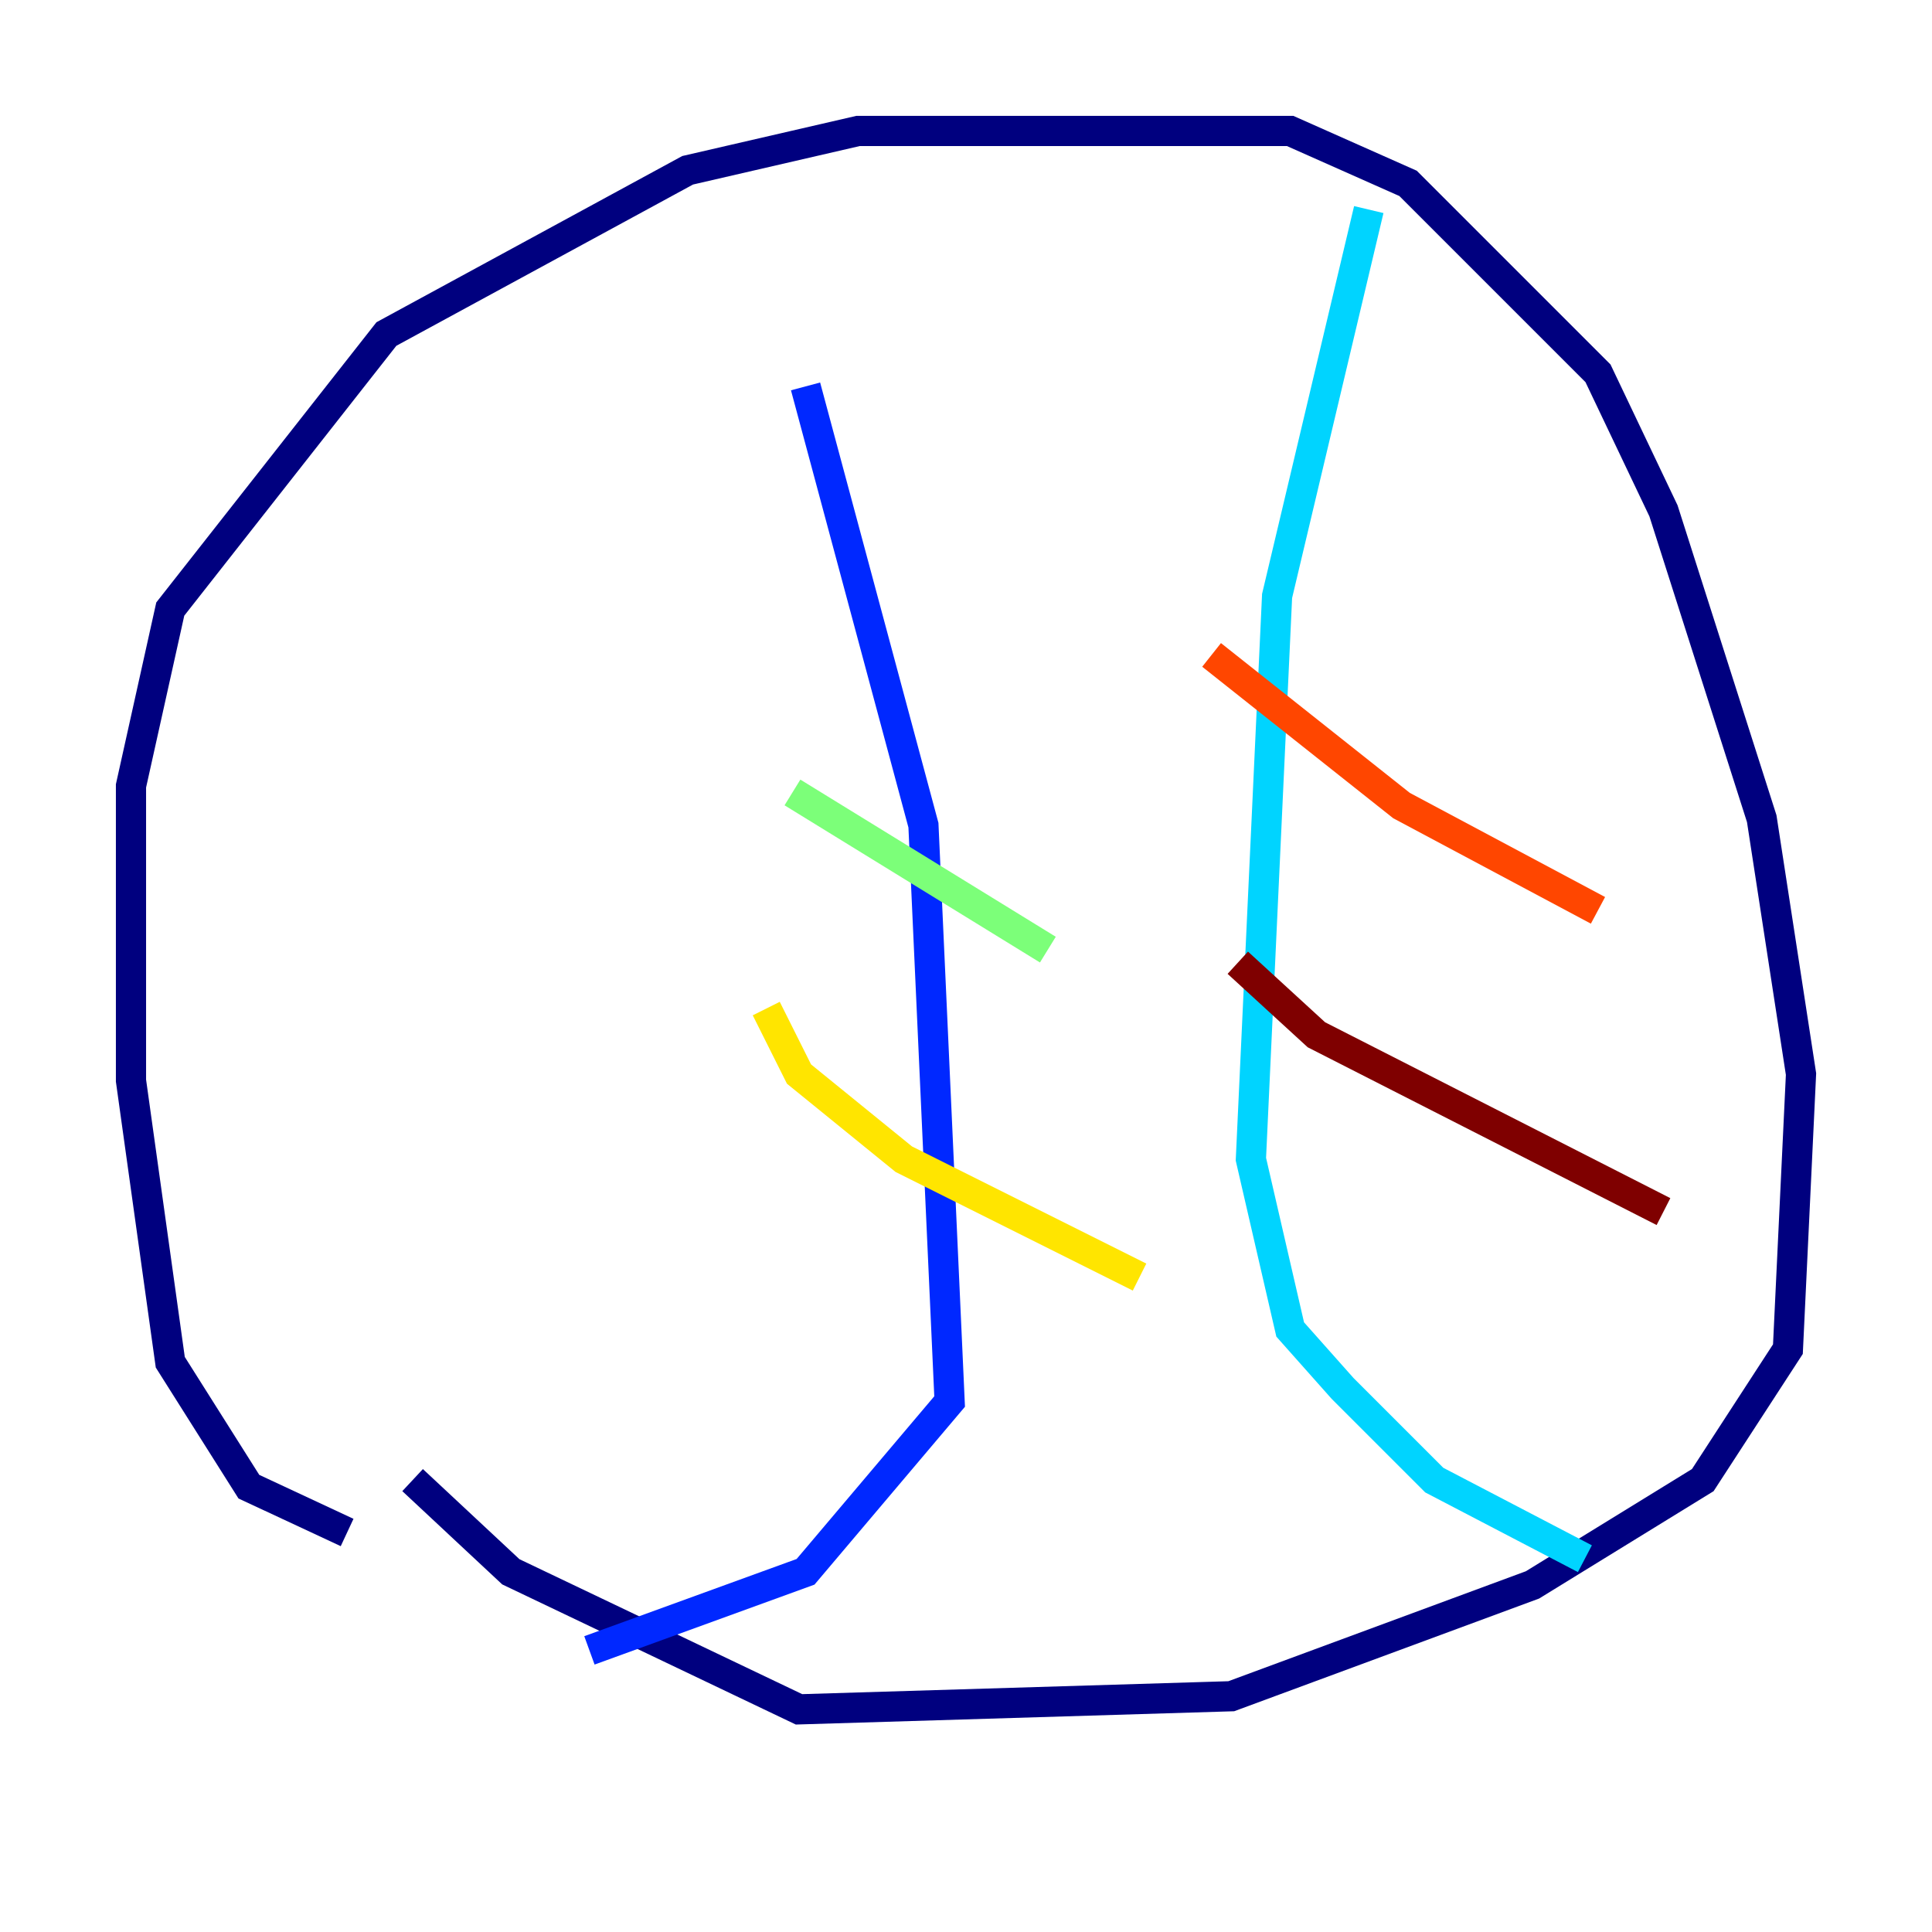 <?xml version="1.0" encoding="utf-8" ?>
<svg baseProfile="tiny" height="128" version="1.2" viewBox="0,0,128,128" width="128" xmlns="http://www.w3.org/2000/svg" xmlns:ev="http://www.w3.org/2001/xml-events" xmlns:xlink="http://www.w3.org/1999/xlink"><defs /><polyline fill="none" points="22.997,101.532 16.488,98.495 11.281,90.251 8.678,71.593 8.678,52.068 11.281,40.352 25.6,22.129 45.559,11.281 56.841,8.678 85.478,8.678 93.288,12.149 105.871,24.732 110.21,33.844 116.719,54.237 119.322,71.159 118.454,89.383 112.814,98.061 101.532,105.003 81.573,112.38 52.936,113.248 33.844,104.136 27.336,98.061" stroke="#00007f" stroke-width="2" /><polyline fill="none" points="53.37,25.6 61.18,54.671 62.915,92.854 53.37,104.136 39.051,109.342" stroke="#0028ff" stroke-width="2" /><polyline fill="none" points="90.685,13.885 84.61,39.485 82.875,76.8 85.478,88.081 88.949,91.986 95.024,98.061 105.003,103.268" stroke="#00d4ff" stroke-width="2" /><polyline fill="none" points="52.502,52.502 69.424,62.915" stroke="#7cff79" stroke-width="2" /><polyline fill="none" points="50.766,66.82 52.936,71.159 59.878,76.8 75.498,84.61" stroke="#ffe500" stroke-width="2" /><polyline fill="none" points="80.271,43.39 92.854,53.37 105.871,60.312" stroke="#ff4600" stroke-width="2" /><polyline fill="none" points="82.007,63.783 87.214,68.556 110.21,80.271" stroke="#7f0000" stroke-width="2" /></svg>
